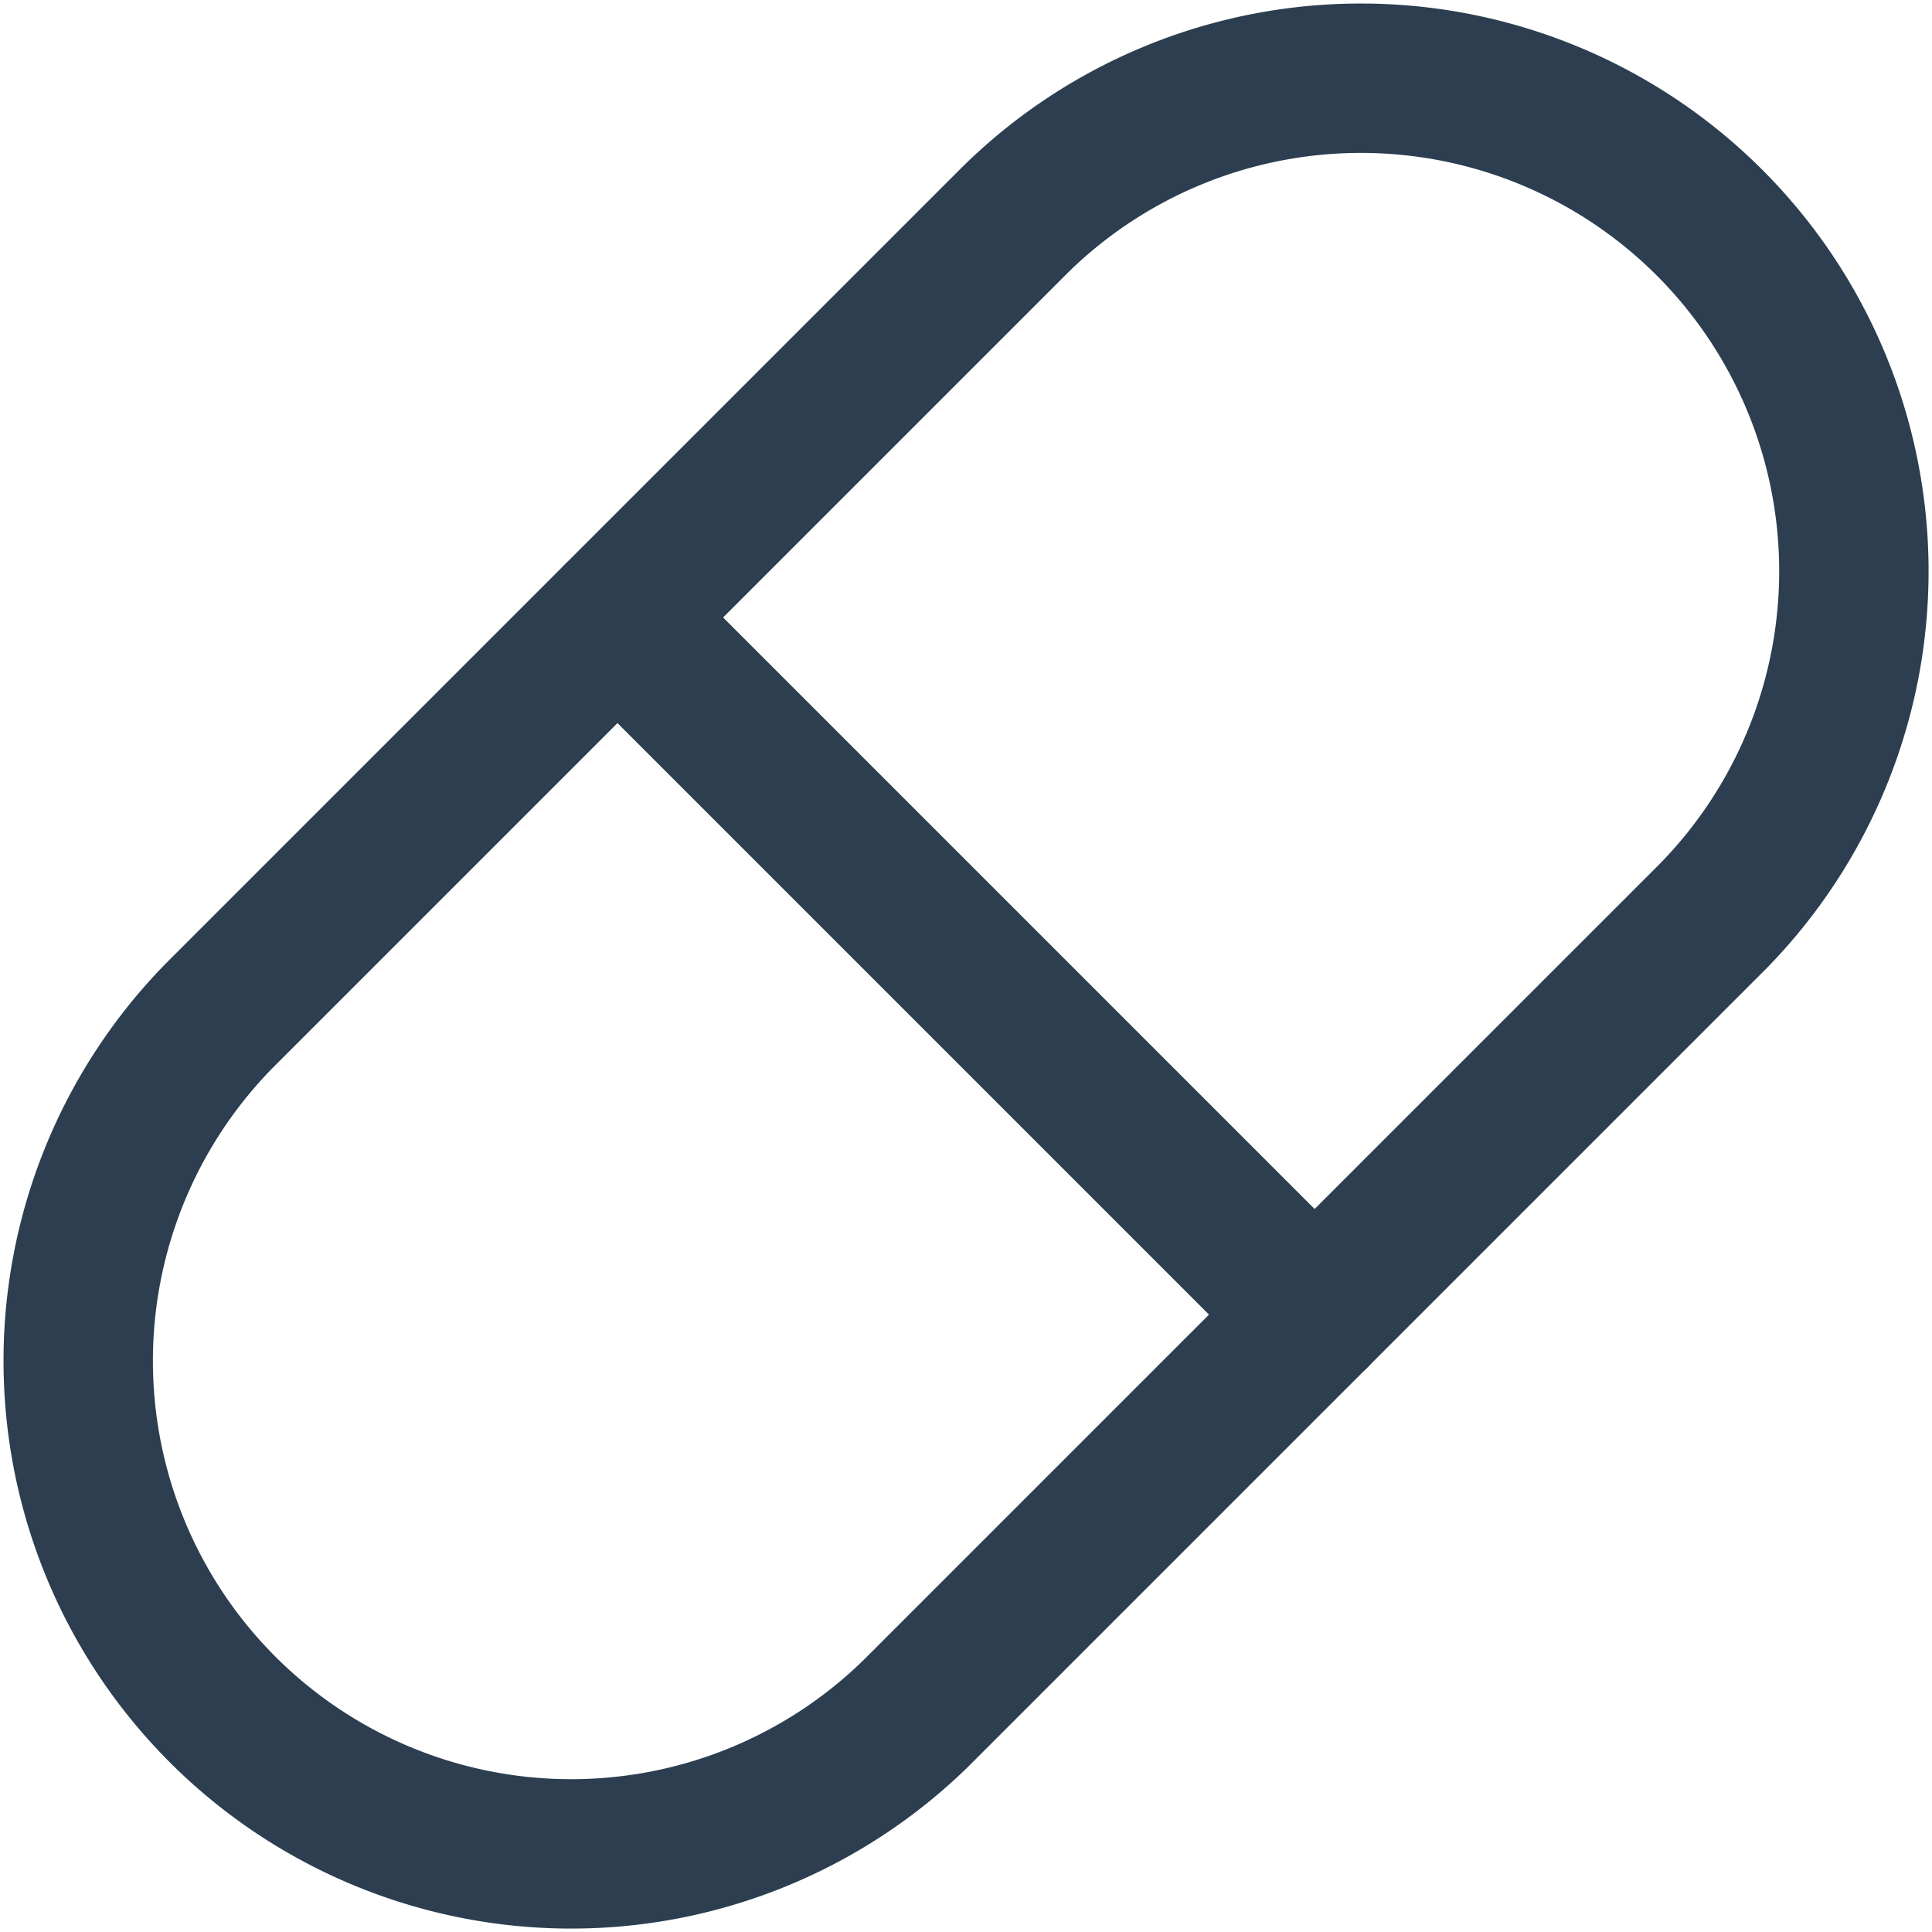 <svg xmlns="http://www.w3.org/2000/svg" width="19.399" height="19.399" viewBox="0 0 19.399 19.399">
  <g id="Component_4_57" data-name="Component 4 – 57" transform="translate(0.75 0.75)">
    <path id="Path_9" data-name="Path 9" d="M4.5,12.5l8-8a4.95,4.95,0,0,1,7,7l-8,8a4.95,4.95,0,0,1-7-7" transform="translate(-3.05 -3.05)" fill="none" stroke="#2c3e50" stroke-linecap="round" stroke-linejoin="round" stroke-width="1.5"/>
    <line id="Line_7" data-name="Line 7" x2="7" y2="7" transform="translate(5.45 5.45)" fill="none" stroke="#2c3e50" stroke-linecap="round" stroke-linejoin="round" stroke-width="1.5"/>
  </g>
</svg>
